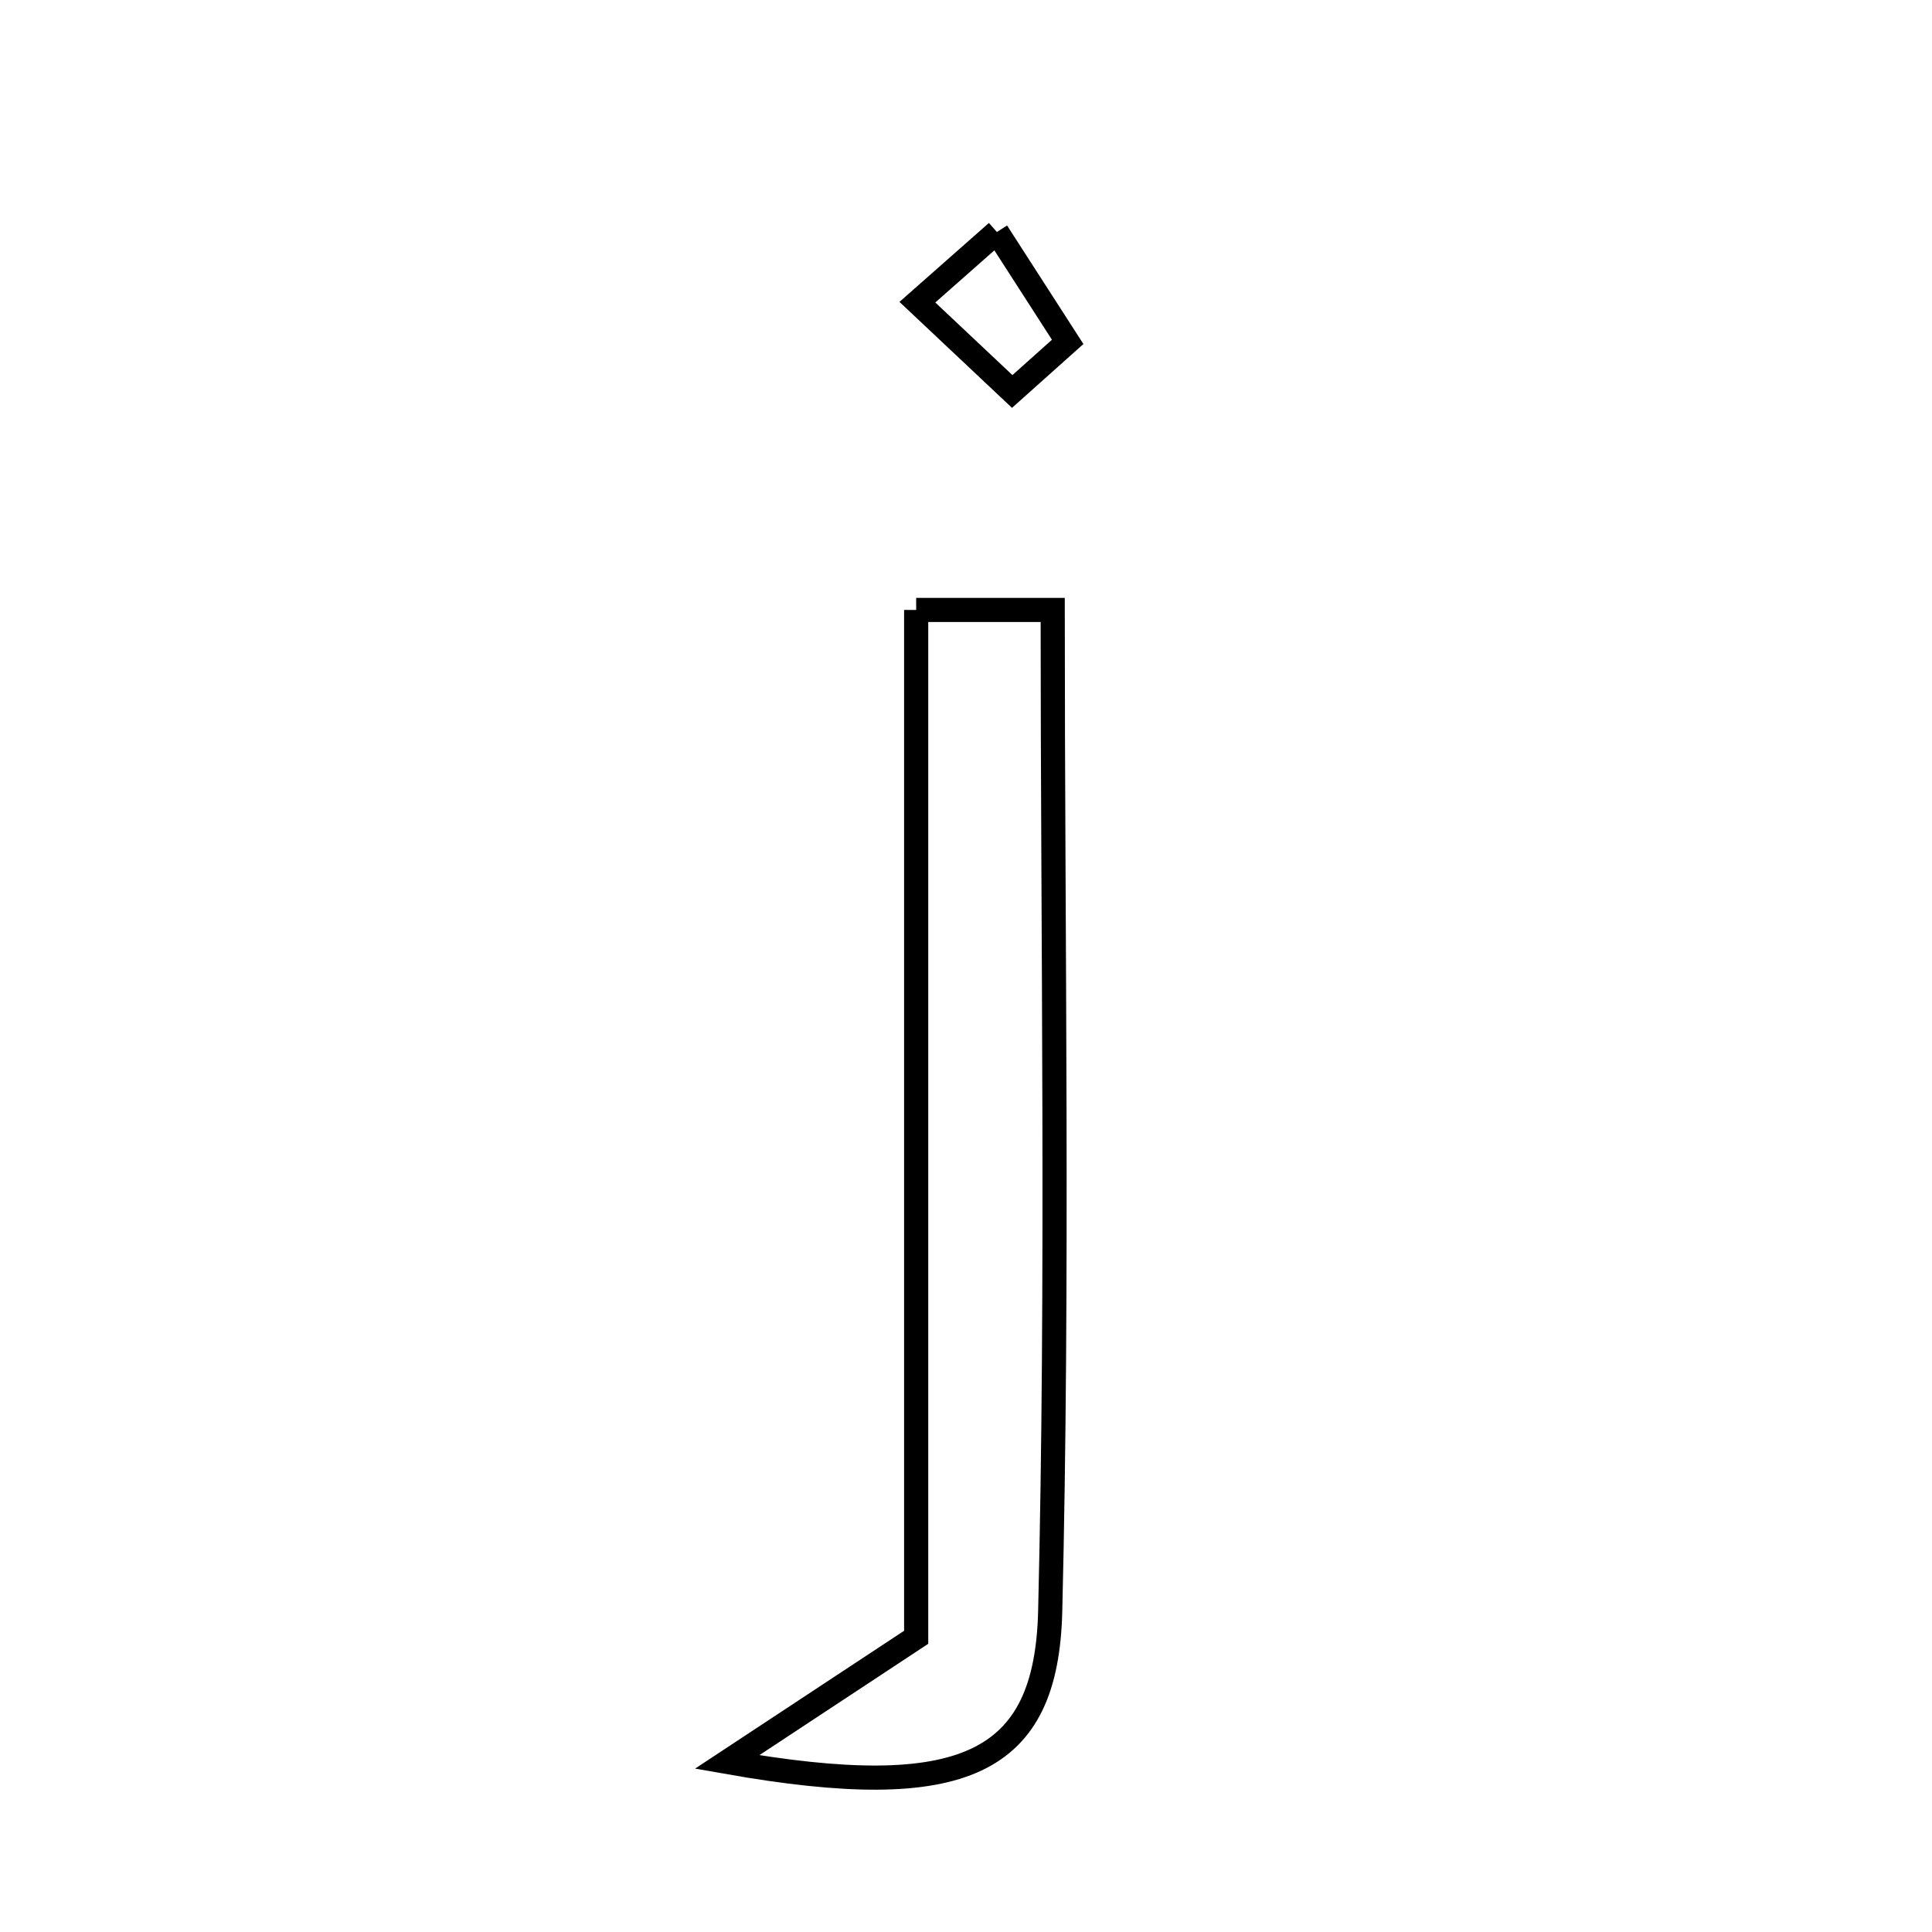 <svg xmlns="http://www.w3.org/2000/svg" viewBox="0.0 0.0 24.0 24.0" height="200px" width="200px"><path fill="none" stroke="black" stroke-width=".3" stroke-opacity="1.0"  filling="0" d="M12.384 2.882 C12.677 3.337 12.97 3.792 13.263 4.247 C13.033 4.452 12.804 4.657 12.574 4.863 C12.181 4.493 11.788 4.124 11.396 3.754 C11.725 3.464 12.055 3.173 12.384 2.882"></path>
<path fill="none" stroke="black" stroke-width=".3" stroke-opacity="1.0"  filling="0" d="M11.381 7.577 C12.144 7.577 12.511 7.577 13.077 7.577 C13.077 11.762 13.146 15.89 13.046 20.014 C13 21.914 11.981 22.409 9.032 21.888 C9.965 21.273 10.534 20.897 11.381 20.339 C11.381 16.315 11.381 12.047 11.381 7.577"></path></svg>